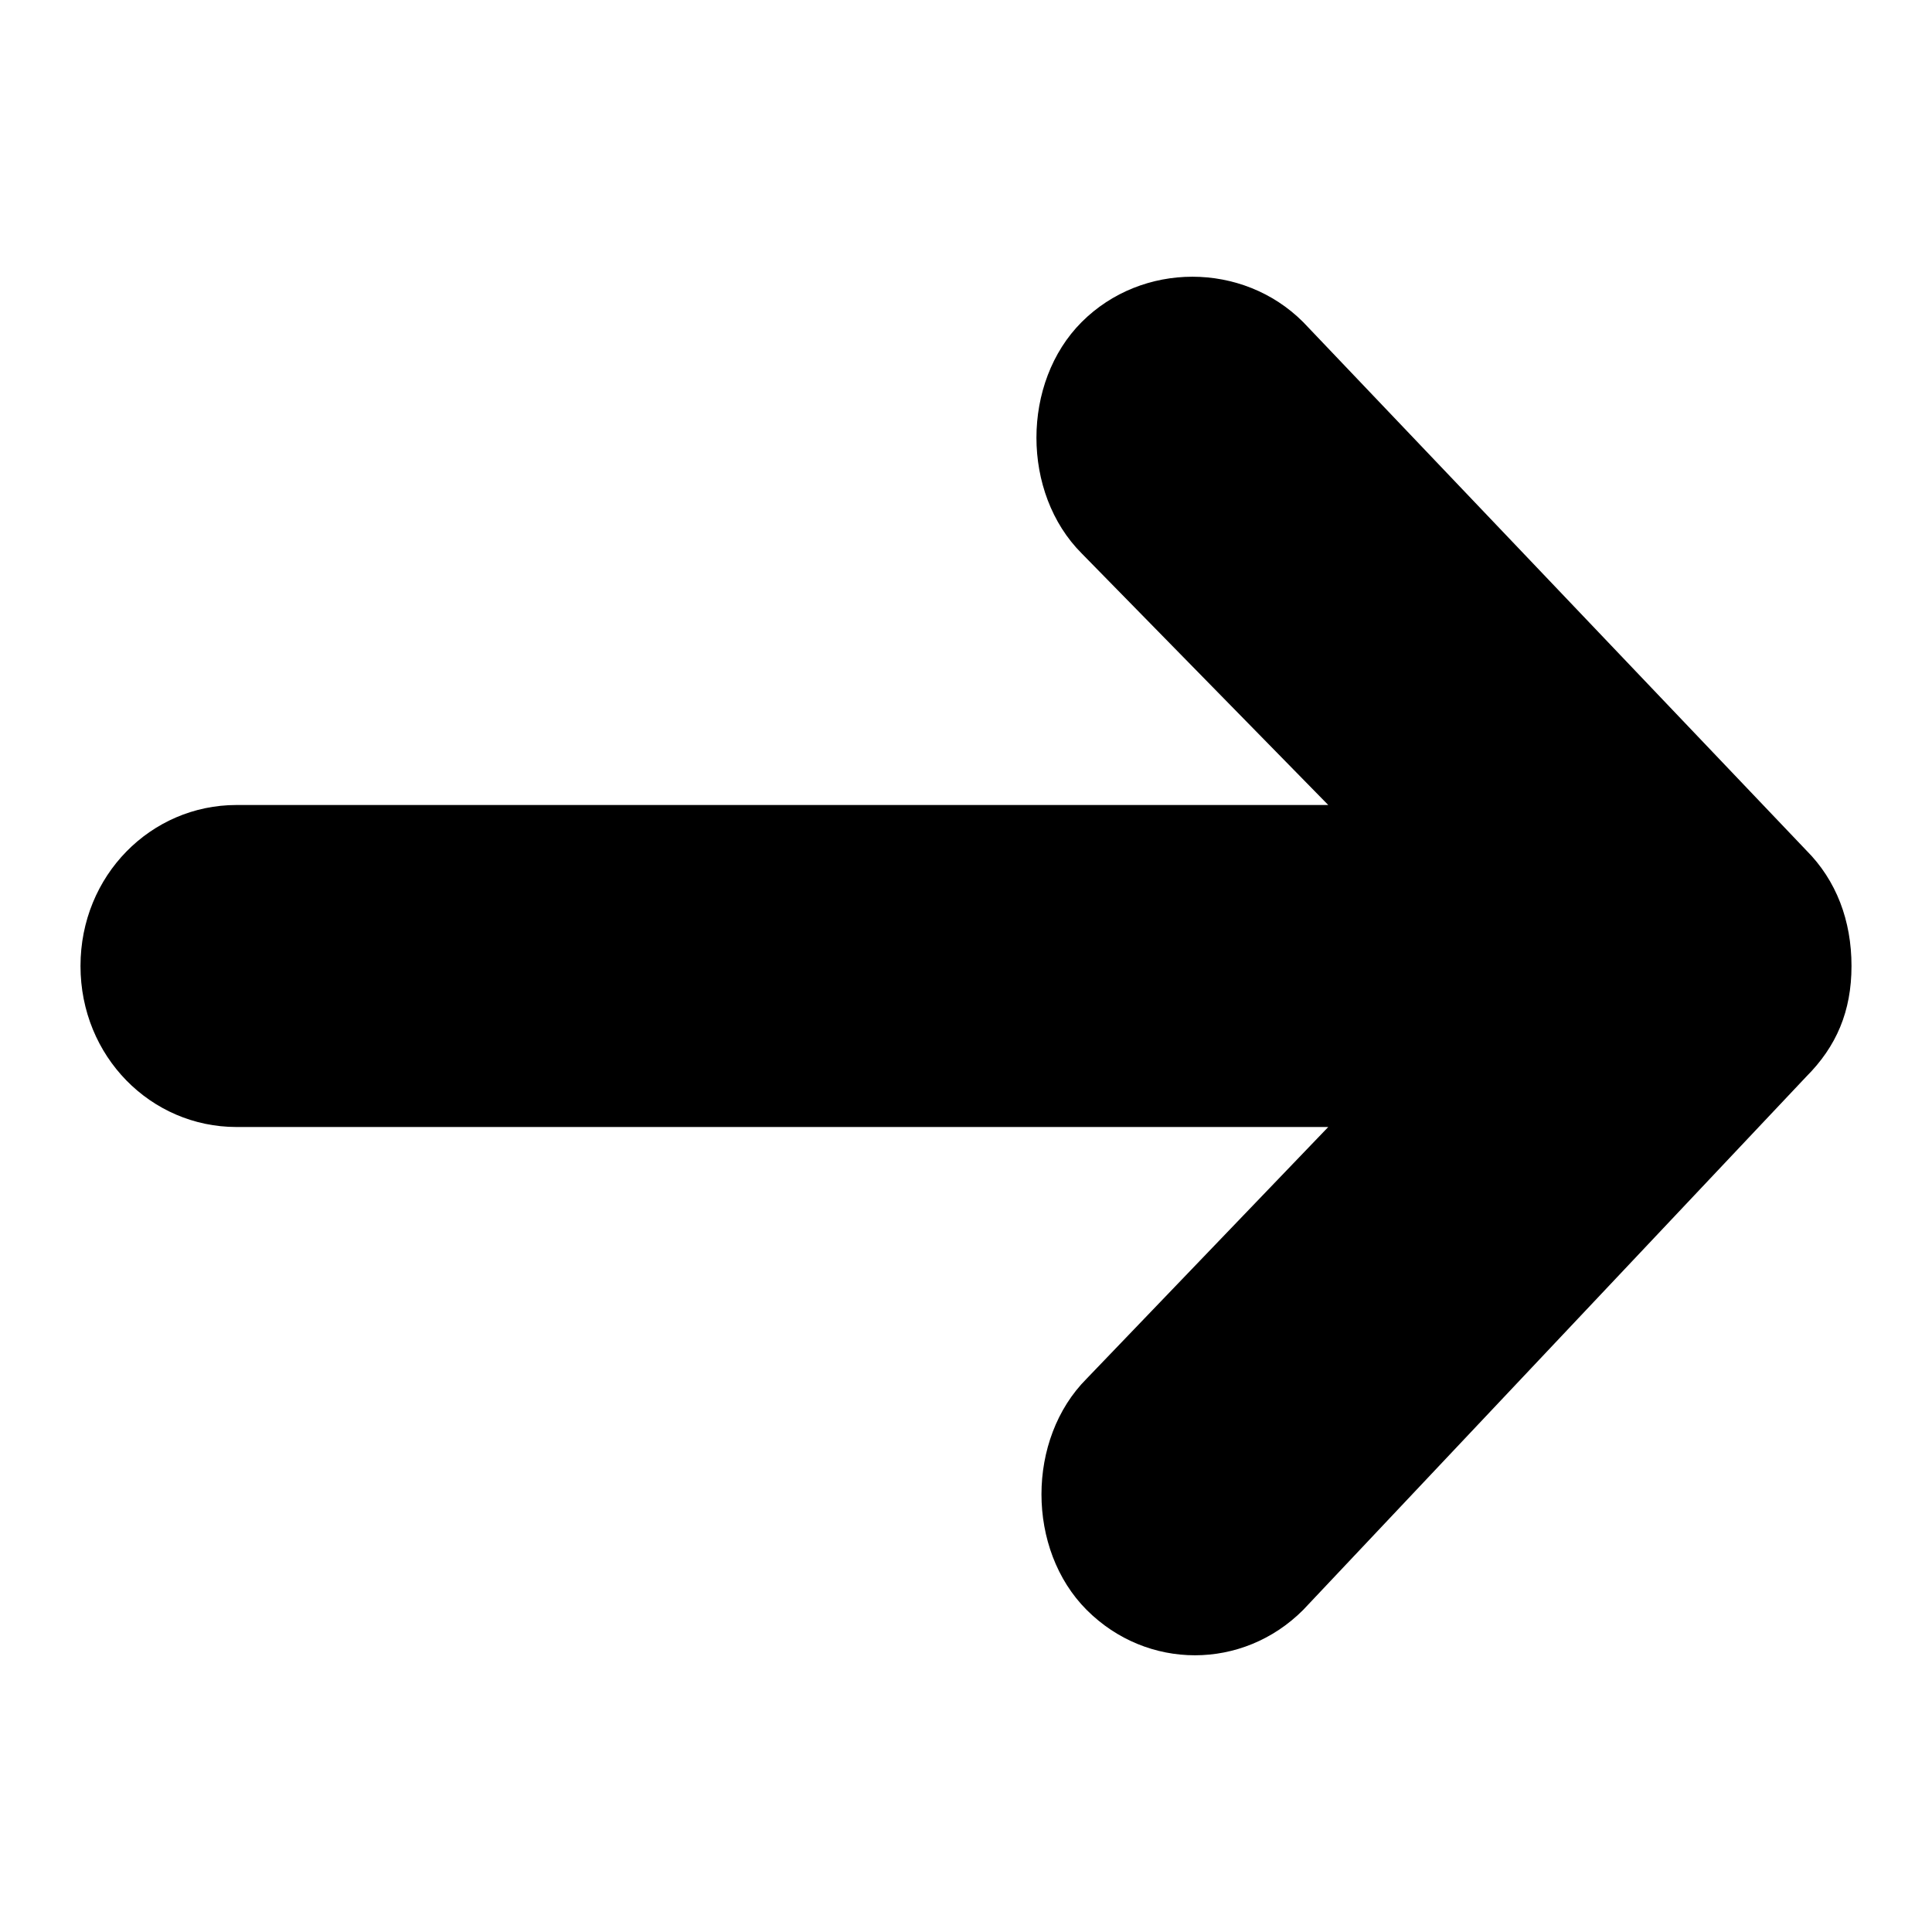 ﻿<?xml version="1.0" standalone="no"?>
<svg width="64" height="64" viewBox="0 0 352 384" version="1.1" xmlns="http://www.w3.org/2000/svg">
  <path d="M243 320l100 -105c6 -6 9 -14 9 -23s-3 -16 -9 -22l-100 -106c-12 -12 -31 -12 -43 0s-12 34 0 46l48 50h-217c-17 0 -31 14 -31 32s14 32 31 32h217l-49 50c-12 12 -12 34 0 46s32 12 44 0z" transform="matrix(1,0,0,-1,0,384)"/>
</svg>